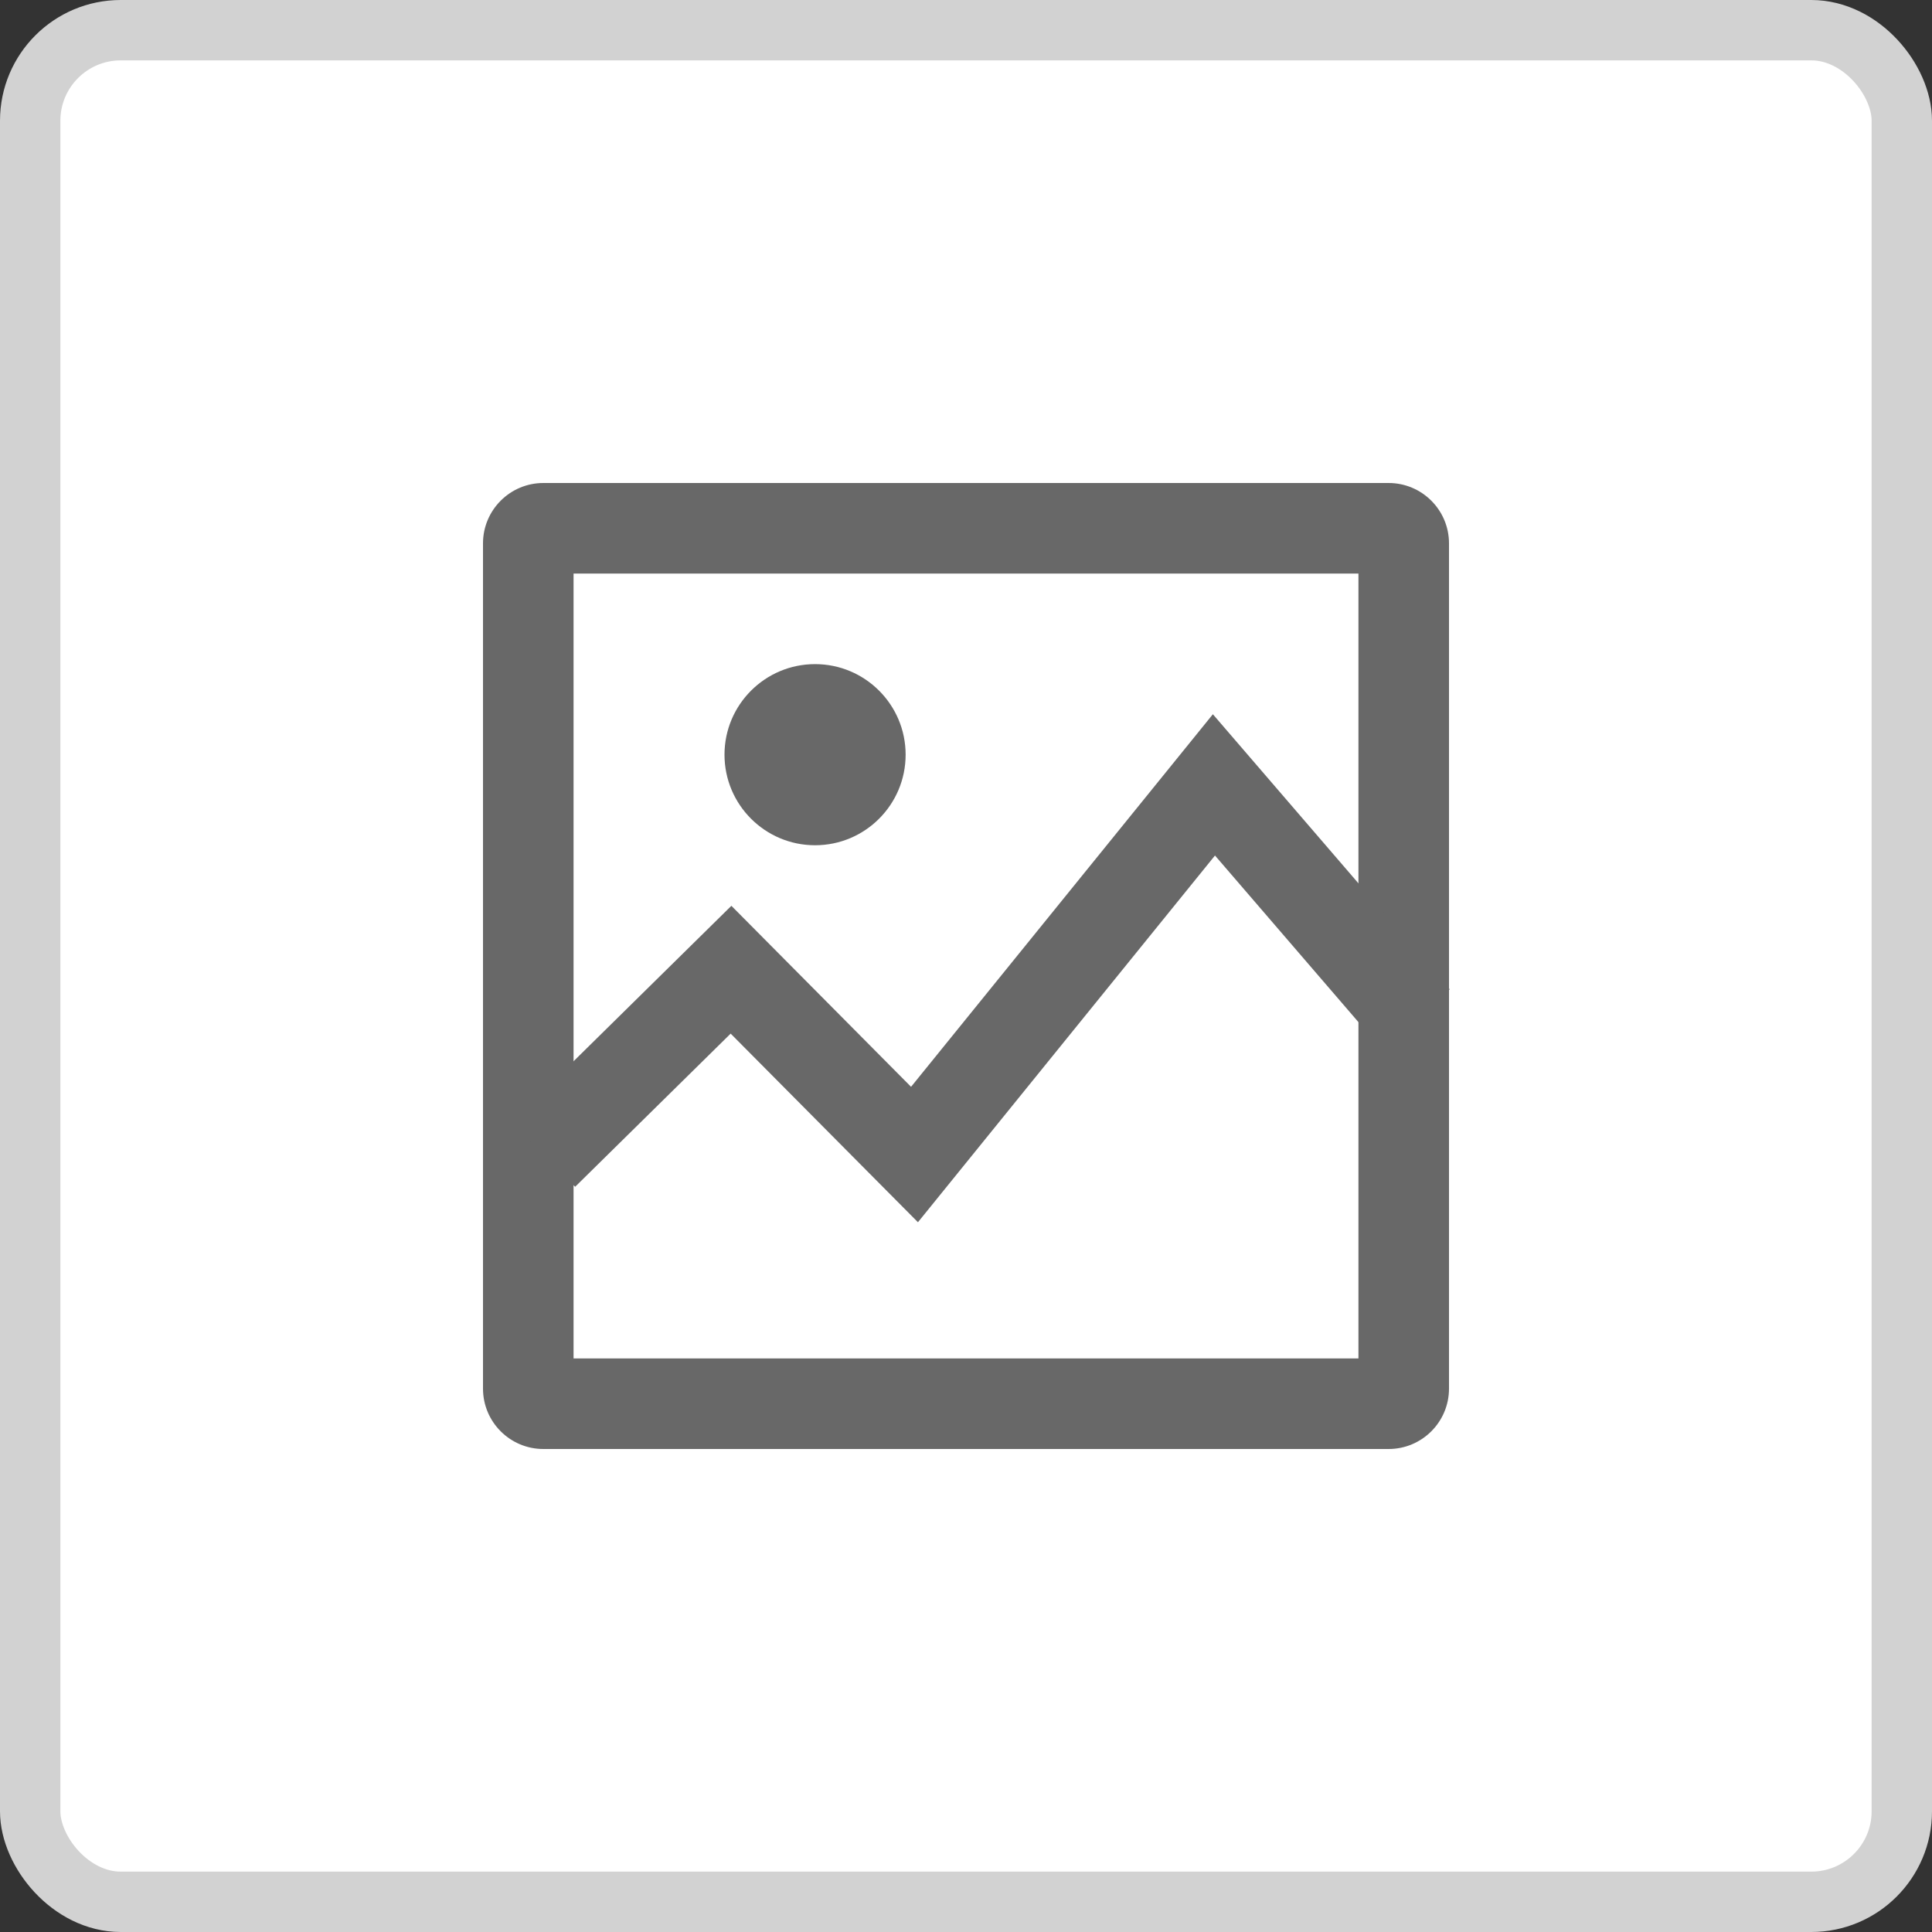 <svg width="32" height="32" viewBox="0 0 32 32" fill="none" xmlns="http://www.w3.org/2000/svg">
<rect x="0" y="0" width="32" height="32" fill="#333333" stroke="none"/>
<rect x="0.5" y="0.5" width="31" height="31" rx="1.5" fill="white" stroke="#D2D2D2"/>
<path fill-rule="evenodd" clip-rule="evenodd" d="M23 8H9C8.448 8 8 8.448 8 9V23C8 23.552 8.448 24 9 24H23C23.552 24 24 23.552 24 23V9C24 8.448 23.552 8 23 8ZM9.5 22.5V9.5H22.5V22.5H9.5Z" fill="#686868"/>
<path d="M9.526 19.657L8.474 18.588L12.114 15.003L15.09 18.001L20.089 11.83L24.011 16.386L22.875 17.365L20.124 14.17L15.204 20.244L12.102 17.12L9.526 19.657Z" fill="#686868"/>
<path fill-rule="evenodd" clip-rule="evenodd" d="M13.5 14C14.328 14 15 13.328 15 12.5C15 11.672 14.328 11 13.5 11C12.672 11 12 11.672 12 12.5C12 13.328 12.672 14 13.5 14Z" fill="#686868"/>
</svg>
